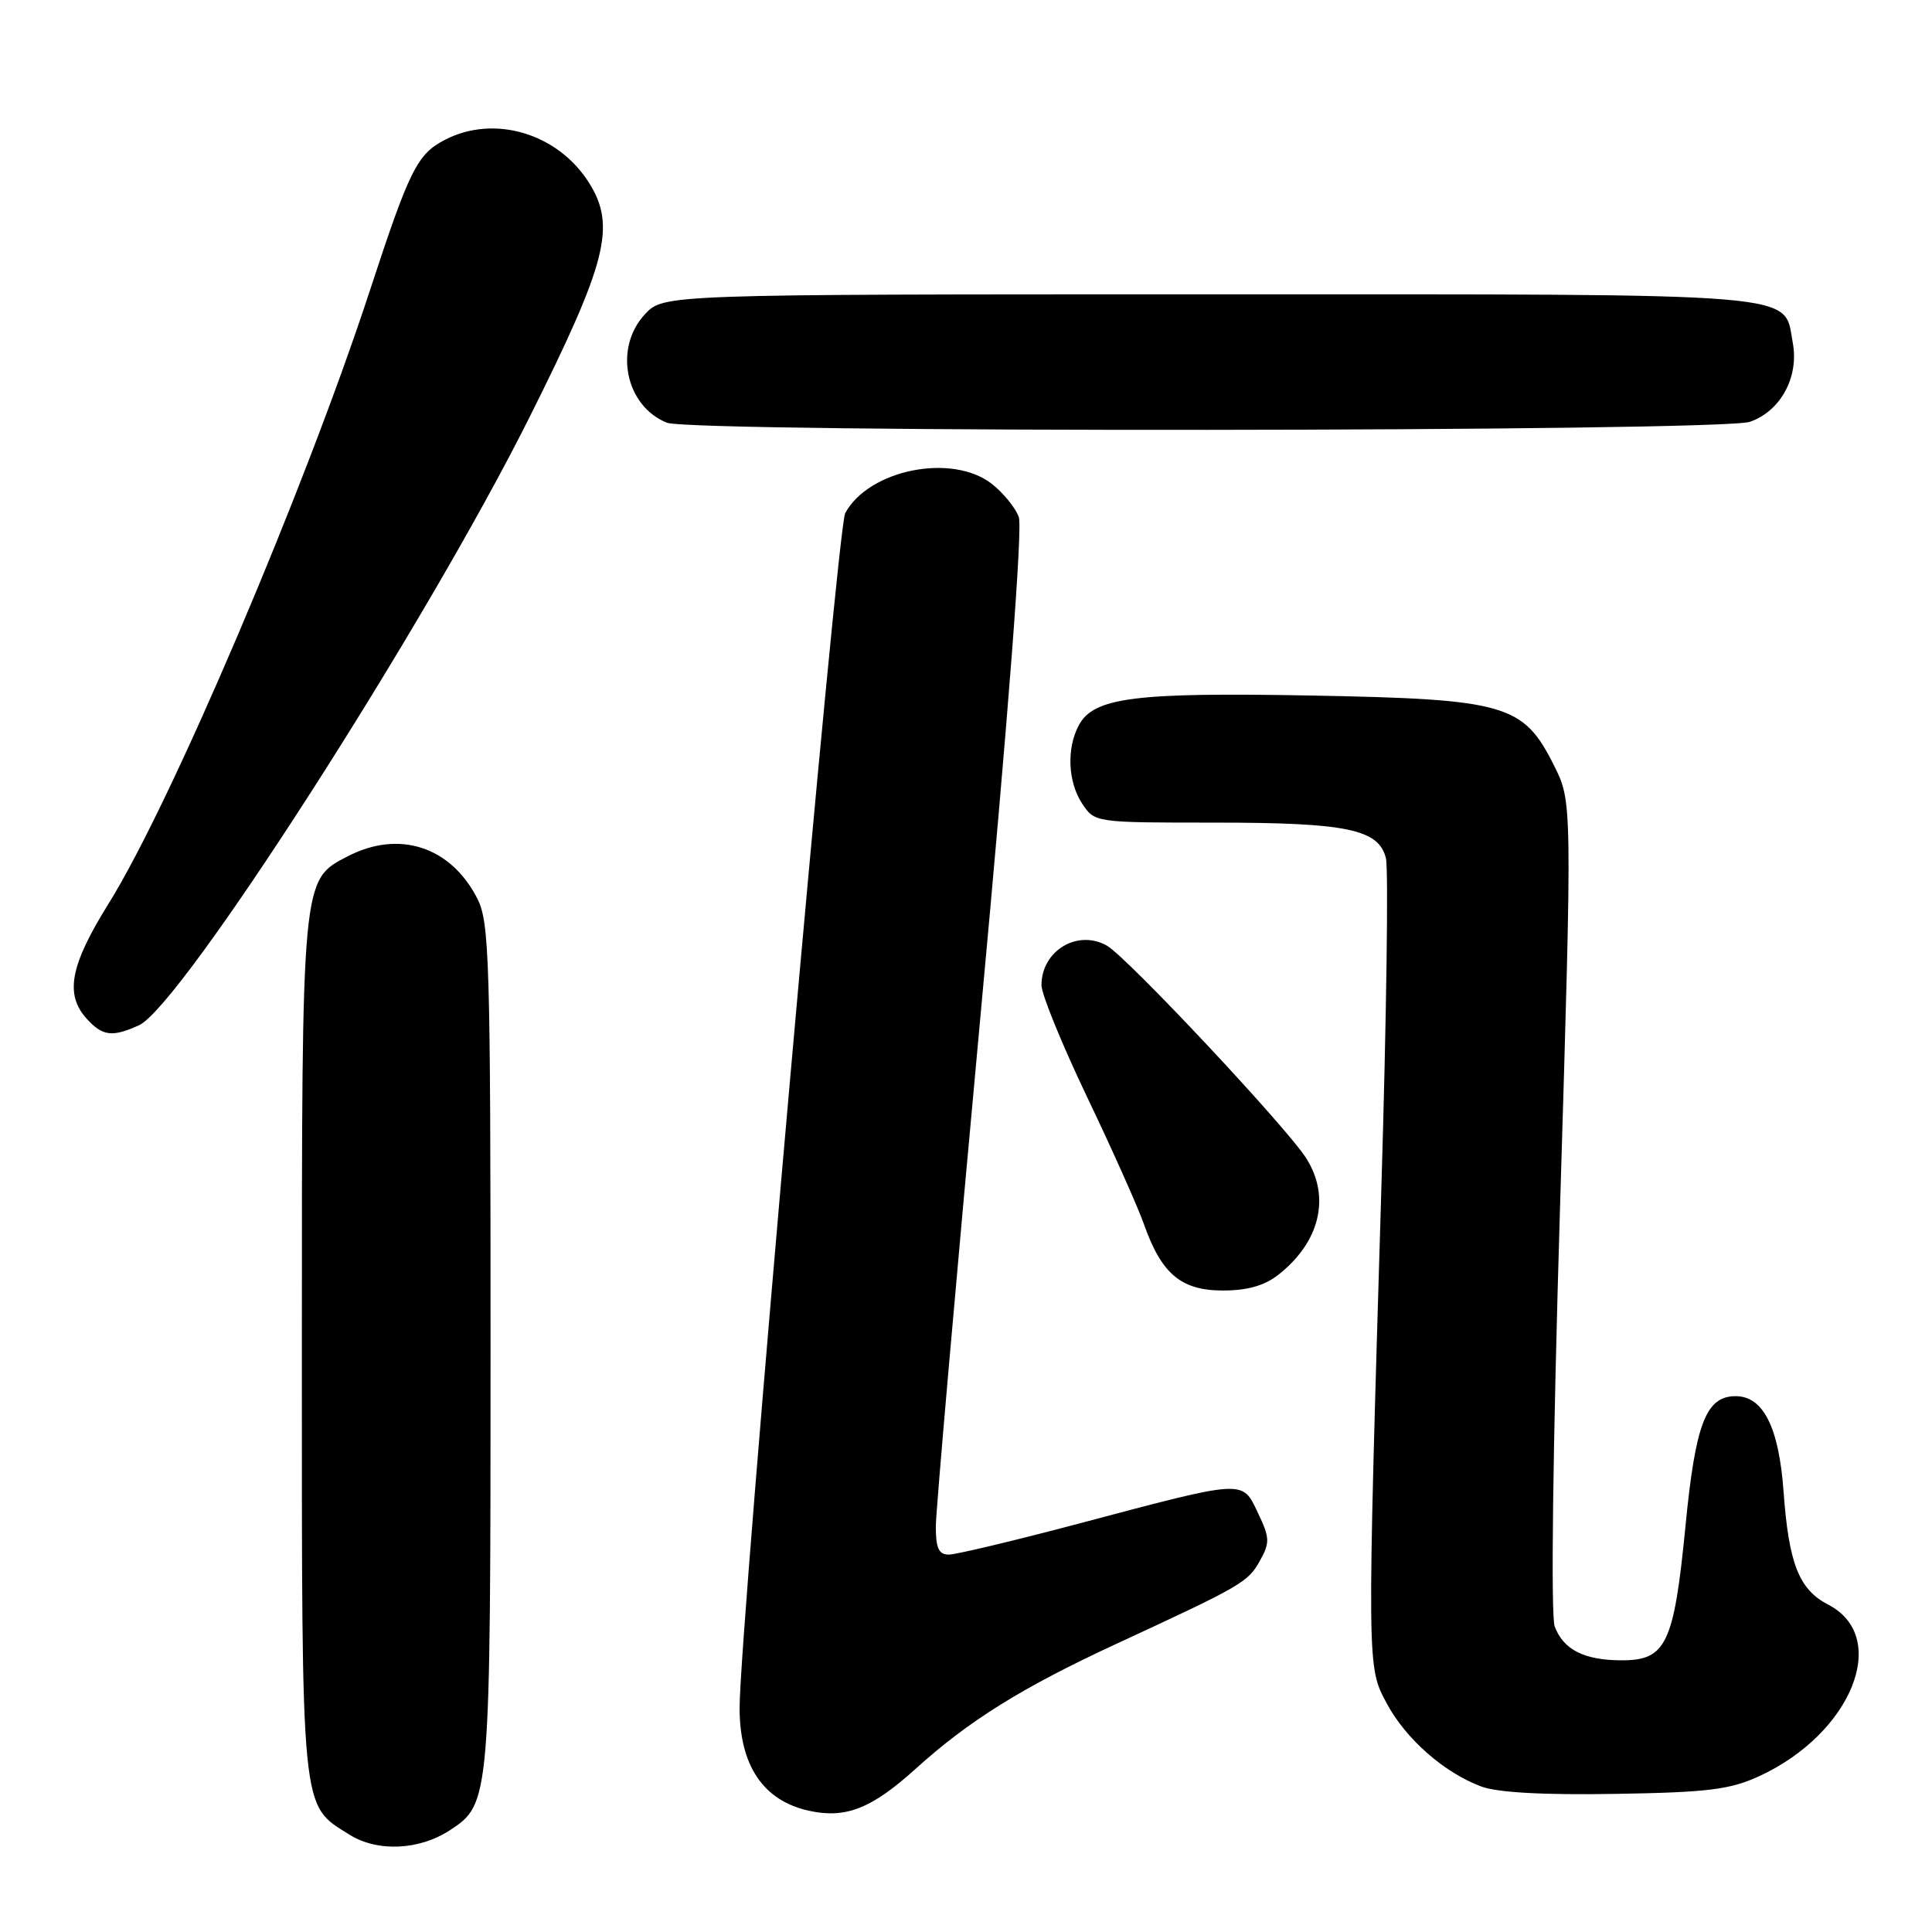 <?xml version="1.0" encoding="UTF-8" standalone="no"?>
<!DOCTYPE svg PUBLIC "-//W3C//DTD SVG 1.1//EN" "http://www.w3.org/Graphics/SVG/1.1/DTD/svg11.dtd" >
<svg xmlns="http://www.w3.org/2000/svg" xmlns:xlink="http://www.w3.org/1999/xlink" version="1.1" viewBox="0 0 256 256">
 <g >
 <path fill="currentColor"
d=" M 59.62 242.51 C 64.97 239.01 65.00 238.65 65.00 178.28 C 65.00 127.15 64.85 122.21 63.25 119.07 C 59.73 112.17 52.89 109.94 46.06 113.47 C 39.96 116.63 40.00 116.15 40.00 178.52 C 40.00 240.95 39.81 239.03 46.30 243.10 C 50.00 245.42 55.55 245.18 59.62 242.51 Z  M 121.29 234.41 C 128.39 227.98 135.45 223.59 147.94 217.81 C 164.56 210.12 165.35 209.66 166.94 206.82 C 168.29 204.40 168.26 203.77 166.68 200.46 C 164.57 196.03 165.15 195.99 143.00 201.87 C 134.47 204.13 126.71 205.98 125.75 205.99 C 124.39 206.00 124.00 205.16 124.00 202.25 C 124.01 200.19 126.67 169.75 129.92 134.60 C 133.63 94.57 135.52 69.88 134.99 68.49 C 134.53 67.26 132.93 65.30 131.44 64.13 C 126.18 60.00 115.10 62.21 111.99 68.01 C 110.92 70.02 98.00 216.15 98.00 226.30 C 98.00 233.98 101.16 238.64 107.26 239.95 C 112.08 240.99 115.50 239.64 121.29 234.41 Z  M 233.07 235.37 C 245.37 229.72 250.54 216.91 242.24 212.62 C 238.37 210.62 237.02 207.19 236.33 197.61 C 235.71 189.12 233.64 185.00 229.98 185.00 C 226.06 185.00 224.66 188.61 223.34 202.17 C 221.81 217.82 220.78 220.00 214.91 220.00 C 209.94 220.00 207.18 218.61 206.01 215.53 C 205.47 214.11 205.75 191.93 206.72 159.71 C 208.33 106.24 208.33 106.24 205.91 101.42 C 201.84 93.30 199.57 92.64 173.66 92.16 C 150.31 91.73 144.92 92.42 142.95 96.10 C 141.31 99.15 141.50 103.58 143.37 106.45 C 145.05 109.00 145.05 109.00 160.87 109.00 C 178.48 109.00 182.68 109.87 183.64 113.71 C 183.99 115.08 183.72 134.73 183.04 157.36 C 181.13 221.38 181.12 220.78 183.75 225.71 C 186.26 230.40 191.31 234.85 196.24 236.71 C 198.39 237.52 204.42 237.86 214.00 237.70 C 226.28 237.50 229.20 237.14 233.07 235.37 Z  M 169.39 168.91 C 174.90 164.58 176.33 158.62 173.10 153.50 C 170.51 149.39 149.32 126.79 146.65 125.29 C 142.75 123.11 138.00 125.99 138.00 130.55 C 138.00 131.74 140.72 138.39 144.03 145.33 C 147.35 152.26 150.74 159.85 151.57 162.19 C 153.90 168.81 156.51 171.00 162.04 171.00 C 165.28 171.00 167.55 170.36 169.39 168.91 Z  M 18.42 135.85 C 23.98 133.32 56.35 82.91 70.17 55.27 C 80.43 34.76 81.65 29.96 78.06 24.24 C 73.94 17.67 65.50 15.14 58.97 18.52 C 55.28 20.42 54.27 22.45 49.01 38.50 C 40.32 65.01 22.65 106.48 14.41 119.70 C 9.29 127.91 8.56 131.75 11.49 134.99 C 13.58 137.30 14.89 137.46 18.42 135.85 Z  M 231.88 55.89 C 235.95 54.47 238.40 49.94 237.55 45.41 C 236.29 38.67 240.23 39.00 160.23 39.00 C 87.90 39.00 87.90 39.00 85.45 41.65 C 81.30 46.12 82.85 53.79 88.36 56.01 C 91.68 57.35 228.02 57.24 231.88 55.89 Z "/>
</g>
</svg>